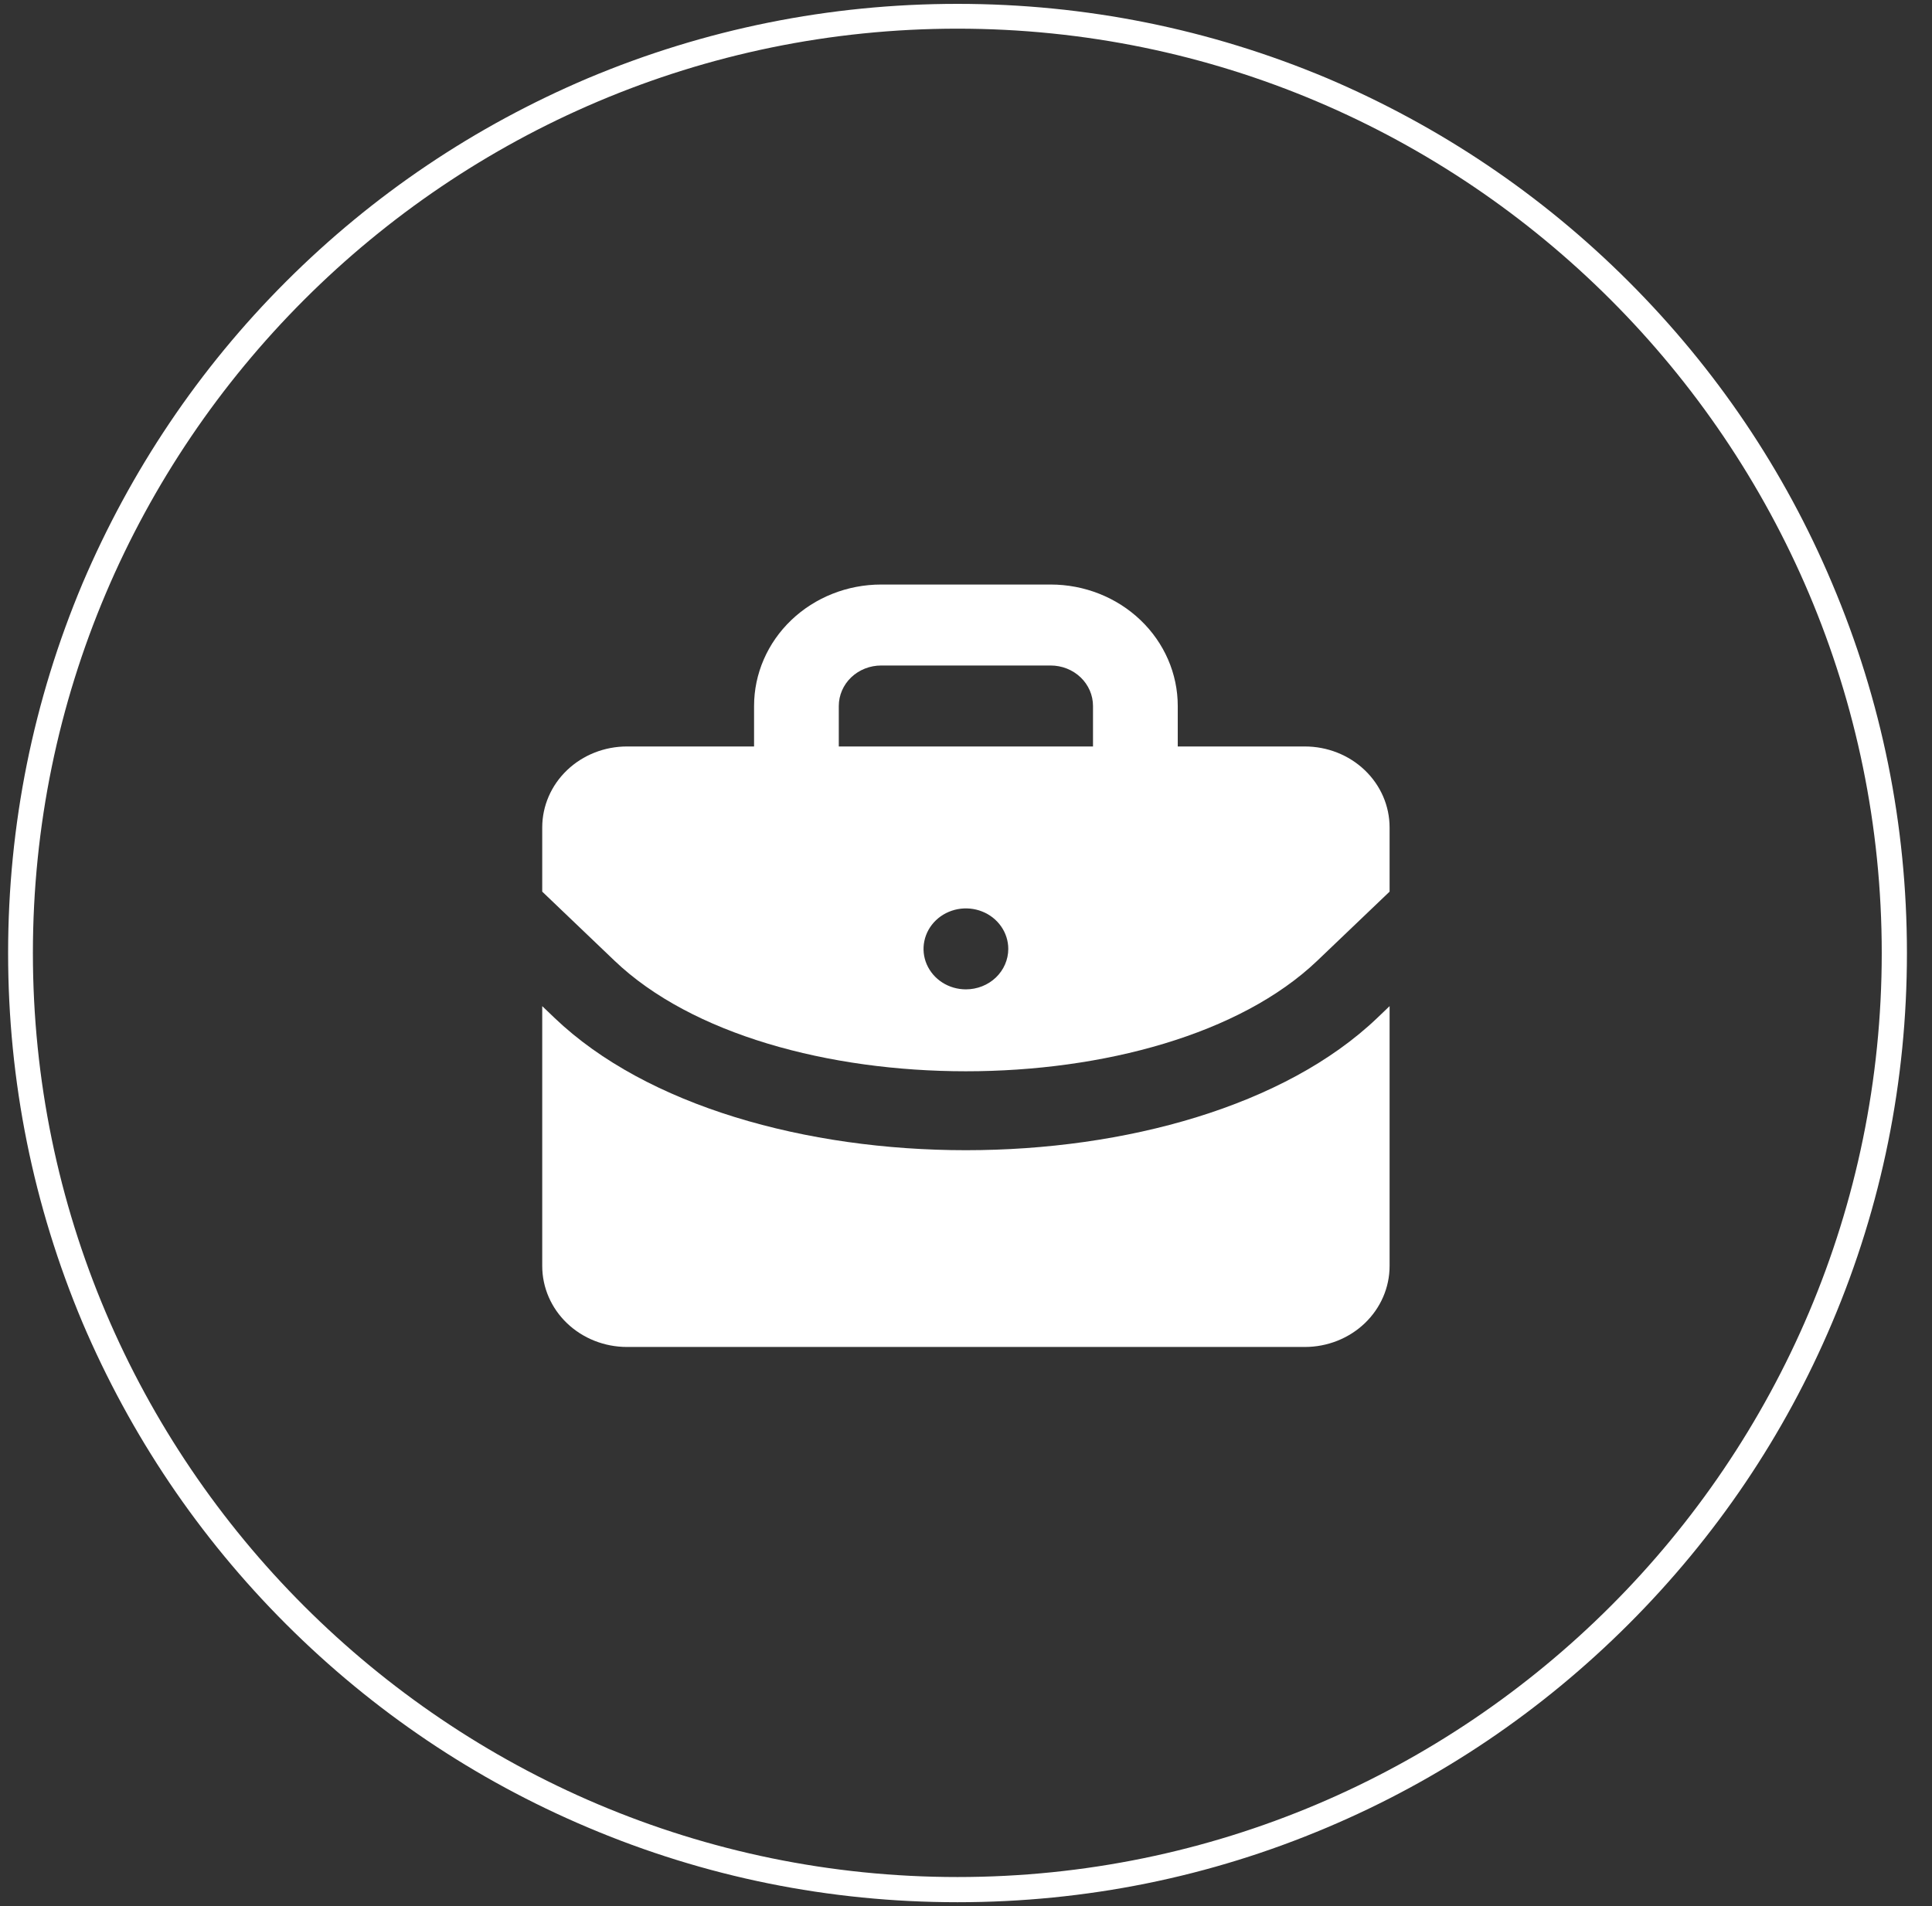 <svg width="76" height="75" viewBox="0 0 76 75" fill="none" xmlns="http://www.w3.org/2000/svg">
<rect x="0" y="0" width="76" height="75" fill="#333333" stroke="none"/>
<g clip-path="url(#clip0_97_2669)">
<path fill-rule="evenodd" clip-rule="evenodd" d="M37.666 74.848C32.621 74.848 27.727 73.857 23.124 71.906C18.688 70.031 14.679 67.332 11.249 63.903C7.819 60.473 5.136 56.479 3.246 52.043C1.31 47.439 0.319 42.546 0.319 37.5C0.319 32.454 1.31 27.561 3.246 22.957C5.136 18.521 7.819 14.512 11.249 11.082C14.679 7.652 18.672 4.97 23.124 3.079C27.727 1.143 32.621 0.152 37.666 0.152C42.712 0.152 47.605 1.143 52.209 3.079C56.645 4.97 60.639 7.652 64.069 11.082C67.499 14.512 70.197 18.506 72.072 22.957C74.023 27.561 75.014 32.454 75.014 37.5C75.014 42.546 74.023 47.439 72.072 52.043C70.197 56.479 67.499 60.473 64.069 63.903C60.639 67.332 56.645 70.031 52.209 71.906C47.605 73.857 42.712 74.848 37.666 74.848ZM37.666 1.128C17.621 1.128 1.294 17.454 1.294 37.5C1.294 57.546 17.621 73.857 37.666 73.857C57.712 73.857 74.023 57.546 74.023 37.5C74.023 17.454 57.712 1.128 37.666 1.128Z" fill="white"/>
<path d="M54.175 40.056C50.546 43.523 44.271 45.258 37.996 45.258C31.721 45.258 25.446 43.523 21.818 40.056L21.33 39.589V49.814C21.33 50.659 21.681 51.469 22.306 52.067C22.931 52.664 23.779 53 24.663 53H51.33C52.214 53 53.062 52.664 53.687 52.067C54.312 51.469 54.663 50.659 54.663 49.814V39.589L54.175 40.056Z" fill="white"/>
<path d="M51.33 29.372H46.33V27.779C46.33 26.511 45.803 25.296 44.865 24.4C43.927 23.503 42.656 23 41.33 23H34.663C33.337 23 32.065 23.503 31.127 24.4C30.19 25.296 29.663 26.511 29.663 27.779V29.372H24.663C23.779 29.372 22.931 29.707 22.306 30.305C21.681 30.902 21.33 31.713 21.33 32.558V35.084L24.175 37.803C30.246 43.602 45.746 43.602 51.818 37.803L54.663 35.084V32.558C54.663 31.713 54.312 30.902 53.687 30.305C53.062 29.707 52.214 29.372 51.33 29.372ZM37.996 38.929C37.667 38.929 37.344 38.836 37.07 38.661C36.796 38.486 36.583 38.237 36.456 37.946C36.33 37.655 36.297 37.335 36.362 37.026C36.426 36.717 36.585 36.433 36.818 36.21C37.051 35.987 37.348 35.836 37.671 35.774C37.994 35.713 38.33 35.744 38.634 35.865C38.939 35.985 39.199 36.19 39.382 36.452C39.565 36.714 39.663 37.022 39.663 37.337C39.663 37.759 39.487 38.164 39.175 38.463C38.862 38.762 38.438 38.929 37.996 38.929ZM42.996 29.372H32.996V27.779C32.996 27.356 33.172 26.951 33.484 26.652C33.797 26.354 34.221 26.186 34.663 26.186H41.33C41.772 26.186 42.196 26.354 42.508 26.652C42.821 26.951 42.996 27.356 42.996 27.779V29.372Z" fill="white"/>
</g>
<defs>
<clipPath id="clip0_97_2669">
<rect width="75" height="75" fill="white" transform="translate(0.167)"/>
</clipPath>
</defs>
</svg>
